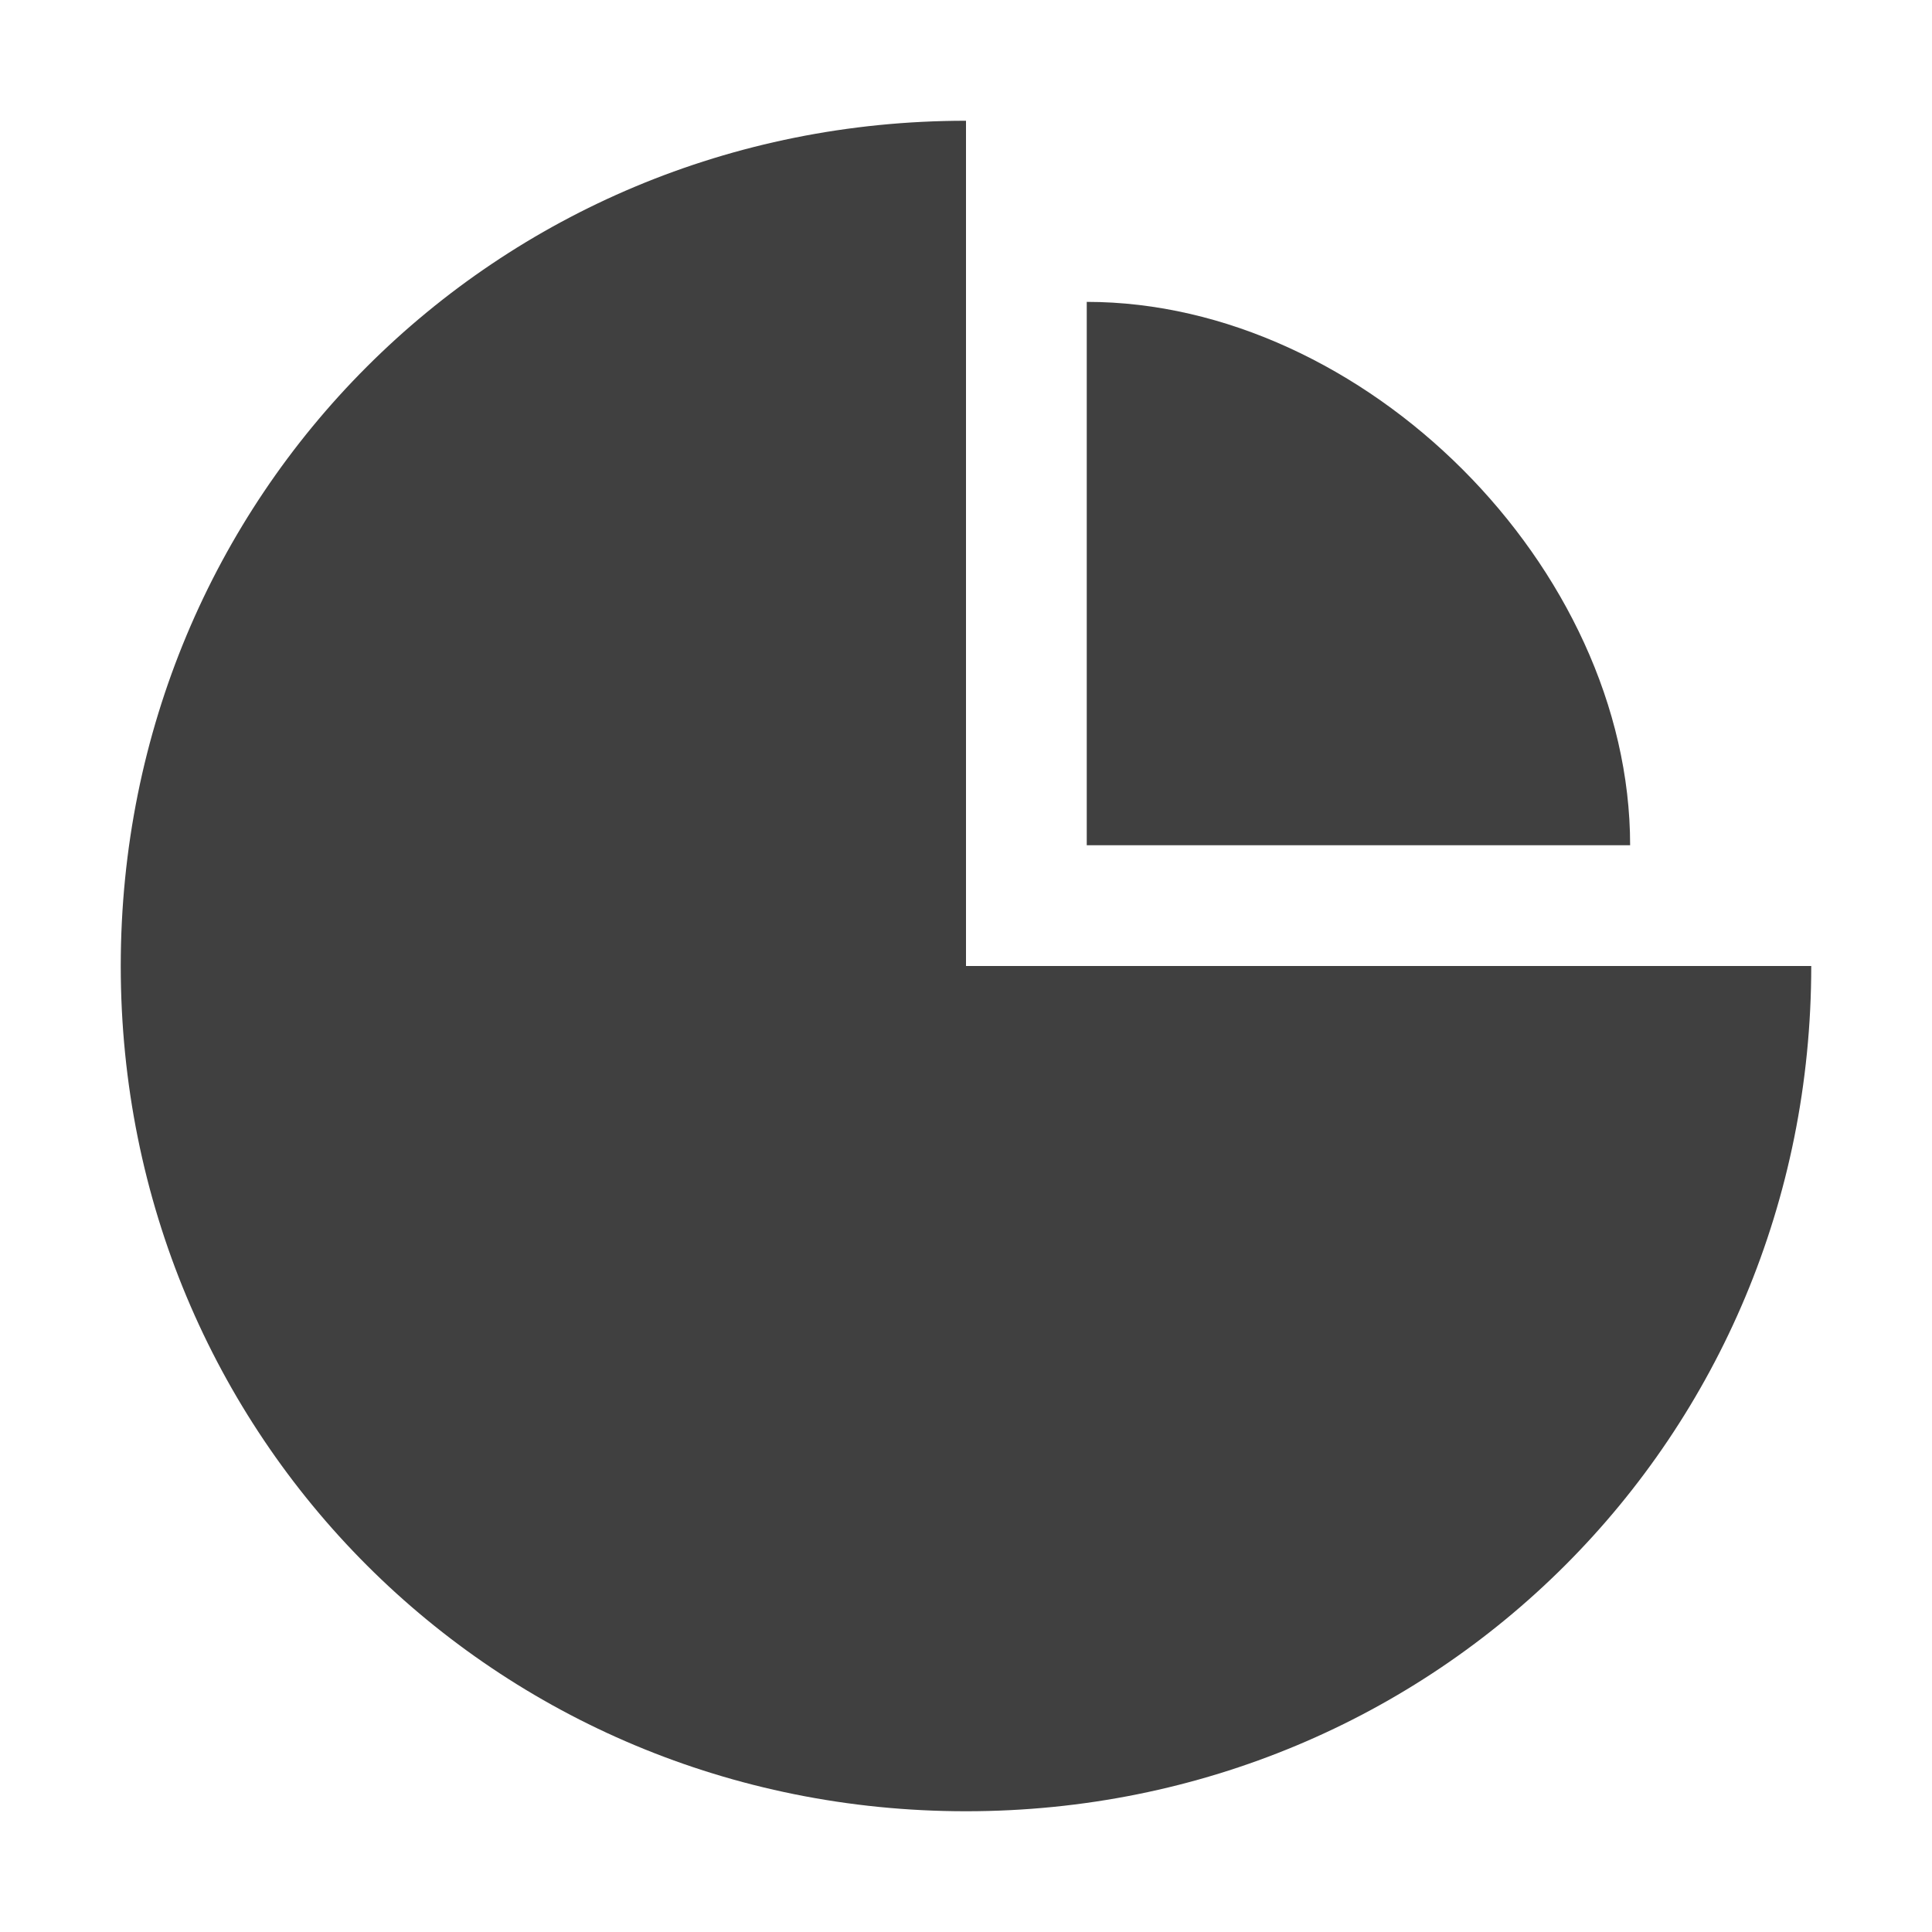 <?xml version="1.0" encoding="utf-8"?>
<!-- Generator: Adobe Illustrator 19.2.1, SVG Export Plug-In . SVG Version: 6.00 Build 0)  -->
<svg version="1.1" id="Layer_1" xmlns="http://www.w3.org/2000/svg" xmlns:xlink="http://www.w3.org/1999/xlink" x="0px" y="0px"
	 viewBox="0 0 16 16" style="enable-background:new 0 0 16 16;" xml:space="preserve">
<style type="text/css">
	.st0{fill:#404040;}
</style>
<path class="st0" d="M15,8c0,3.9-3.1,7-7,7s-7-3.1-7-7s3.1-7,7-7v7H15z"/>
<path class="st0" d="M13.5,7H9V2.5C11.3,2.5,13.5,4.7,13.5,7z"/>
</svg>

